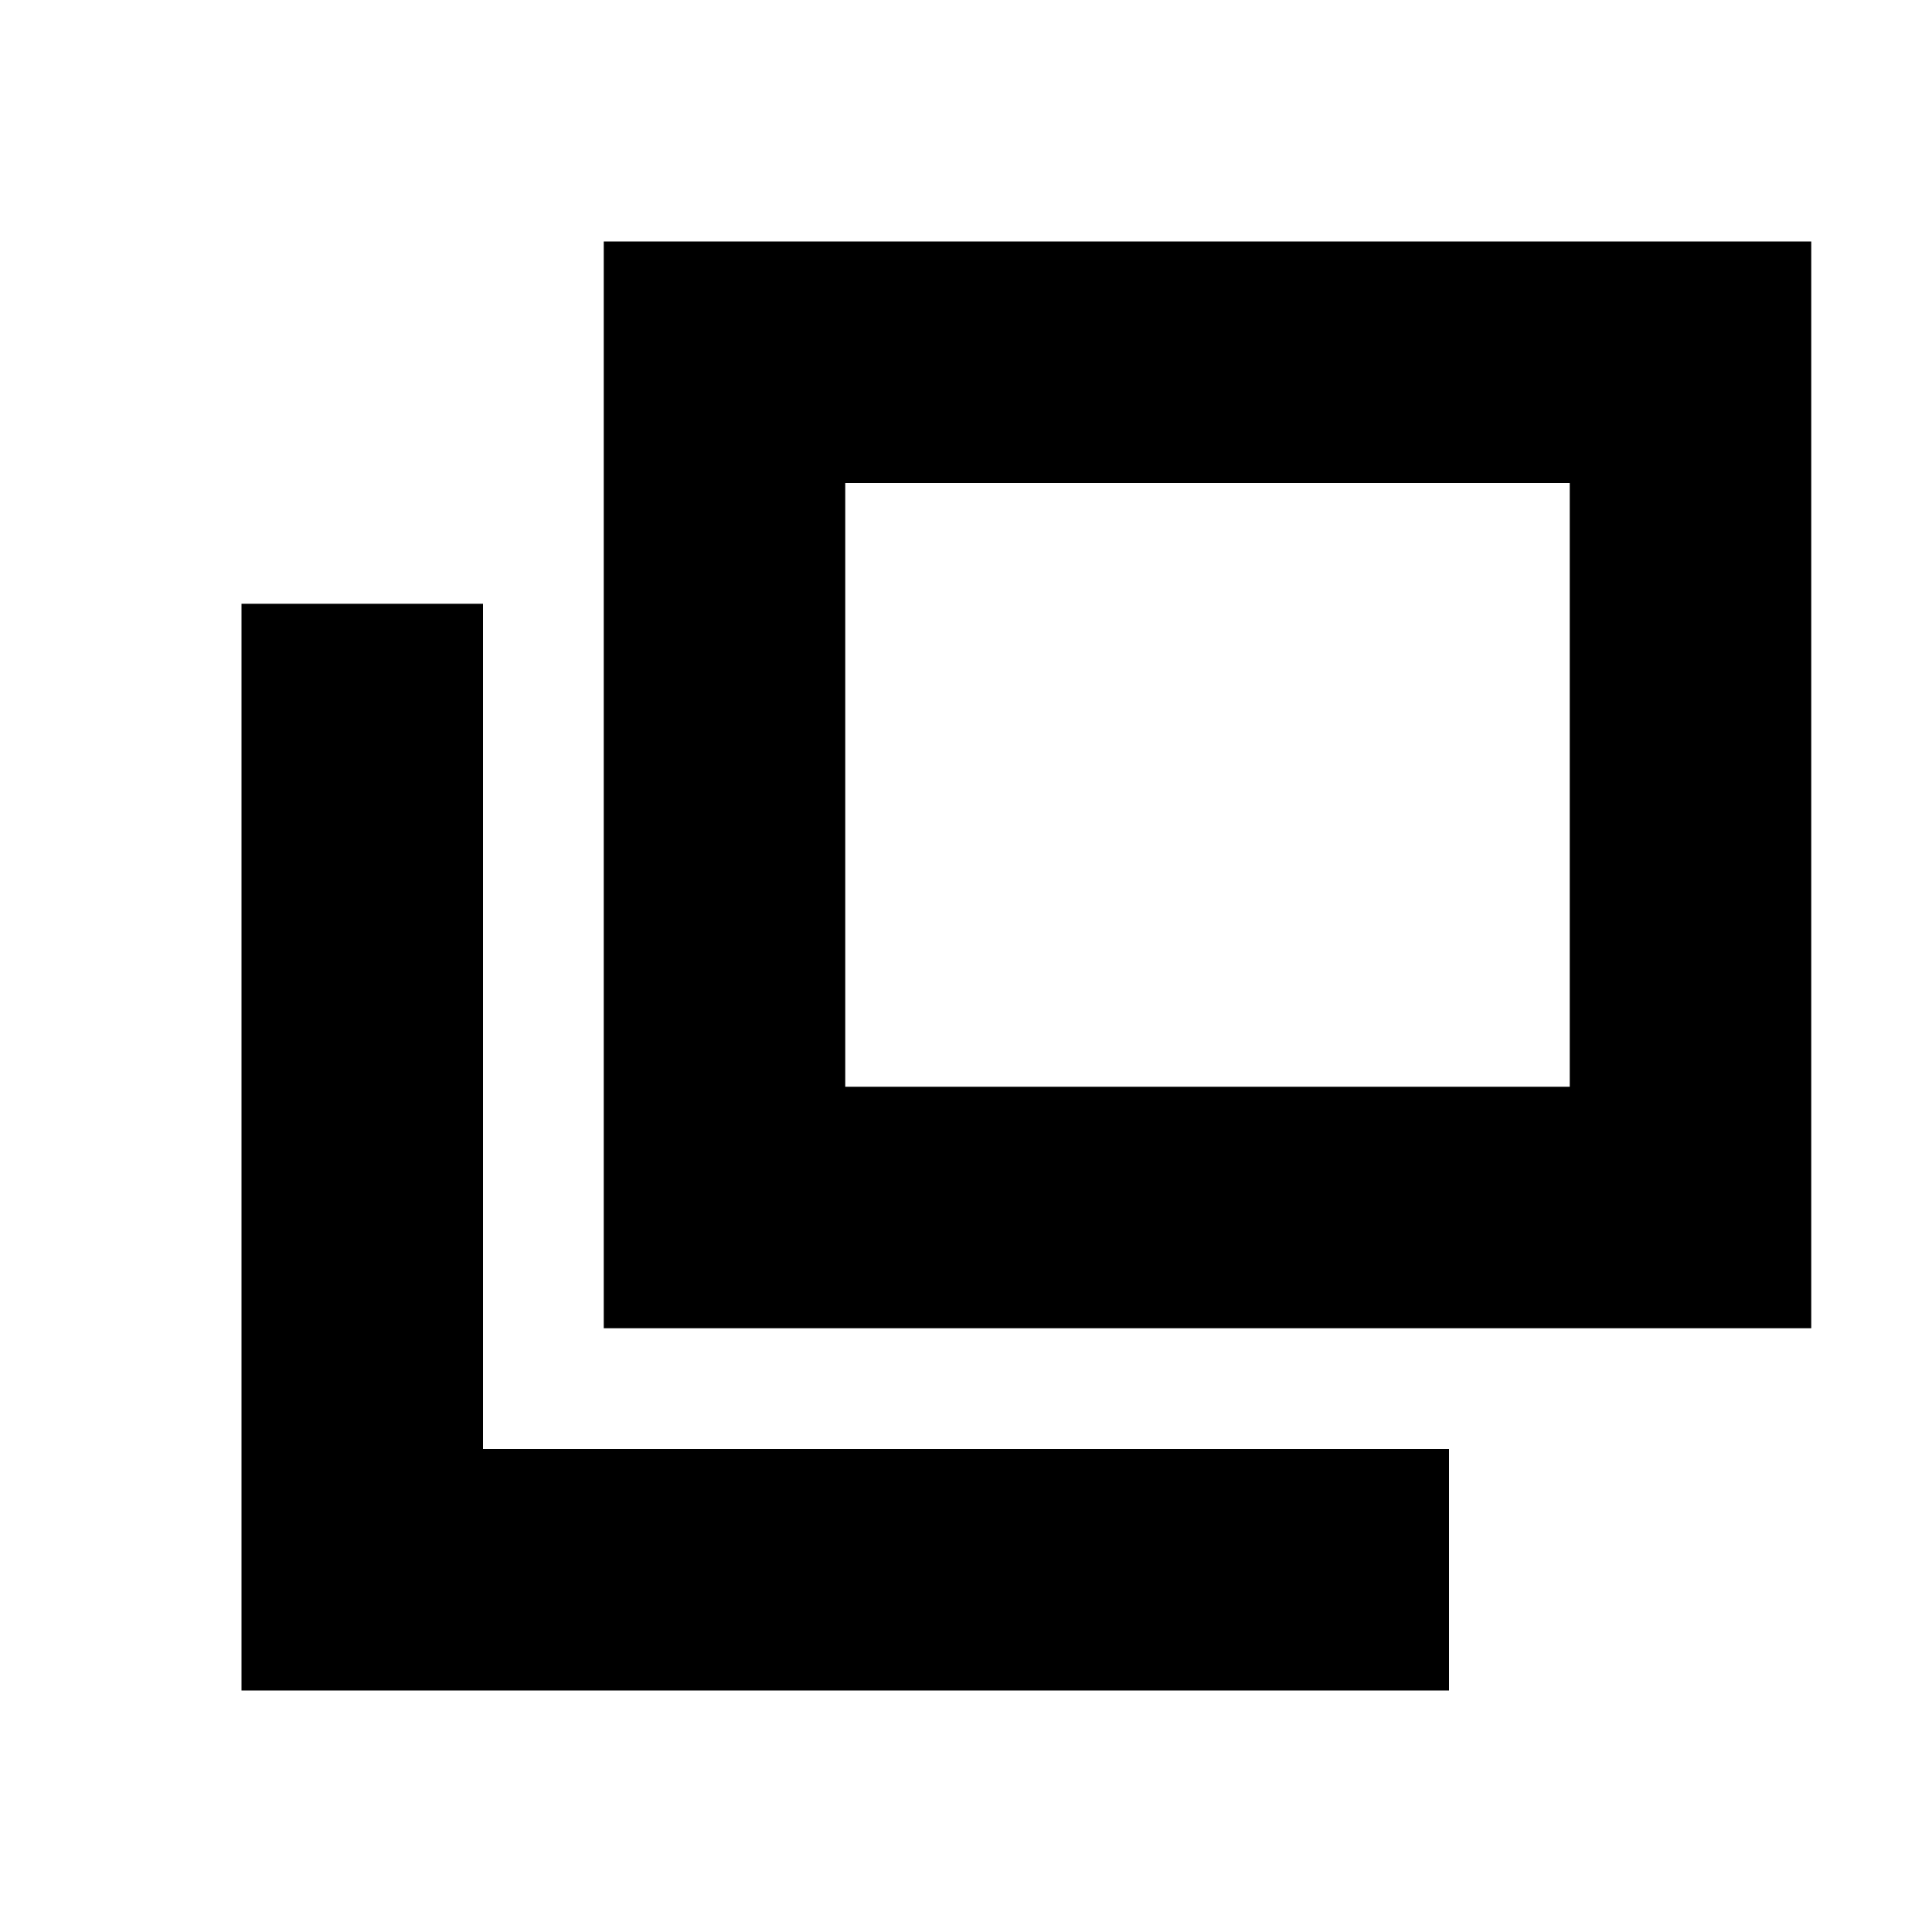 <?xml version="1.0" encoding="UTF-8"?>
<!-- Generator: Adobe Illustrator 17.1.0, SVG Export Plug-In . SVG Version: 6.00 Build 0)  -->
<!DOCTYPE svg PUBLIC "-//W3C//DTD SVG 1.1//EN" "http://www.w3.org/Graphics/SVG/1.1/DTD/svg11.dtd">
<svg xmlns="http://www.w3.org/2000/svg" xmlns:xlink="http://www.w3.org/1999/xlink" version="1.1" id="Layer_1" x="0px" y="0px" width="512px" height="512px" viewBox="0 0 512 512" enable-background="new 0 0 512 512" xml:space="preserve">

<rect x="128" y="224" fill="none" width="192" height="160"/>
<path d="M160,64v288h320V64H160z M416,288H224V128h192V288z M128,160H64v288h320v-64H128V160z"/>
</svg>
